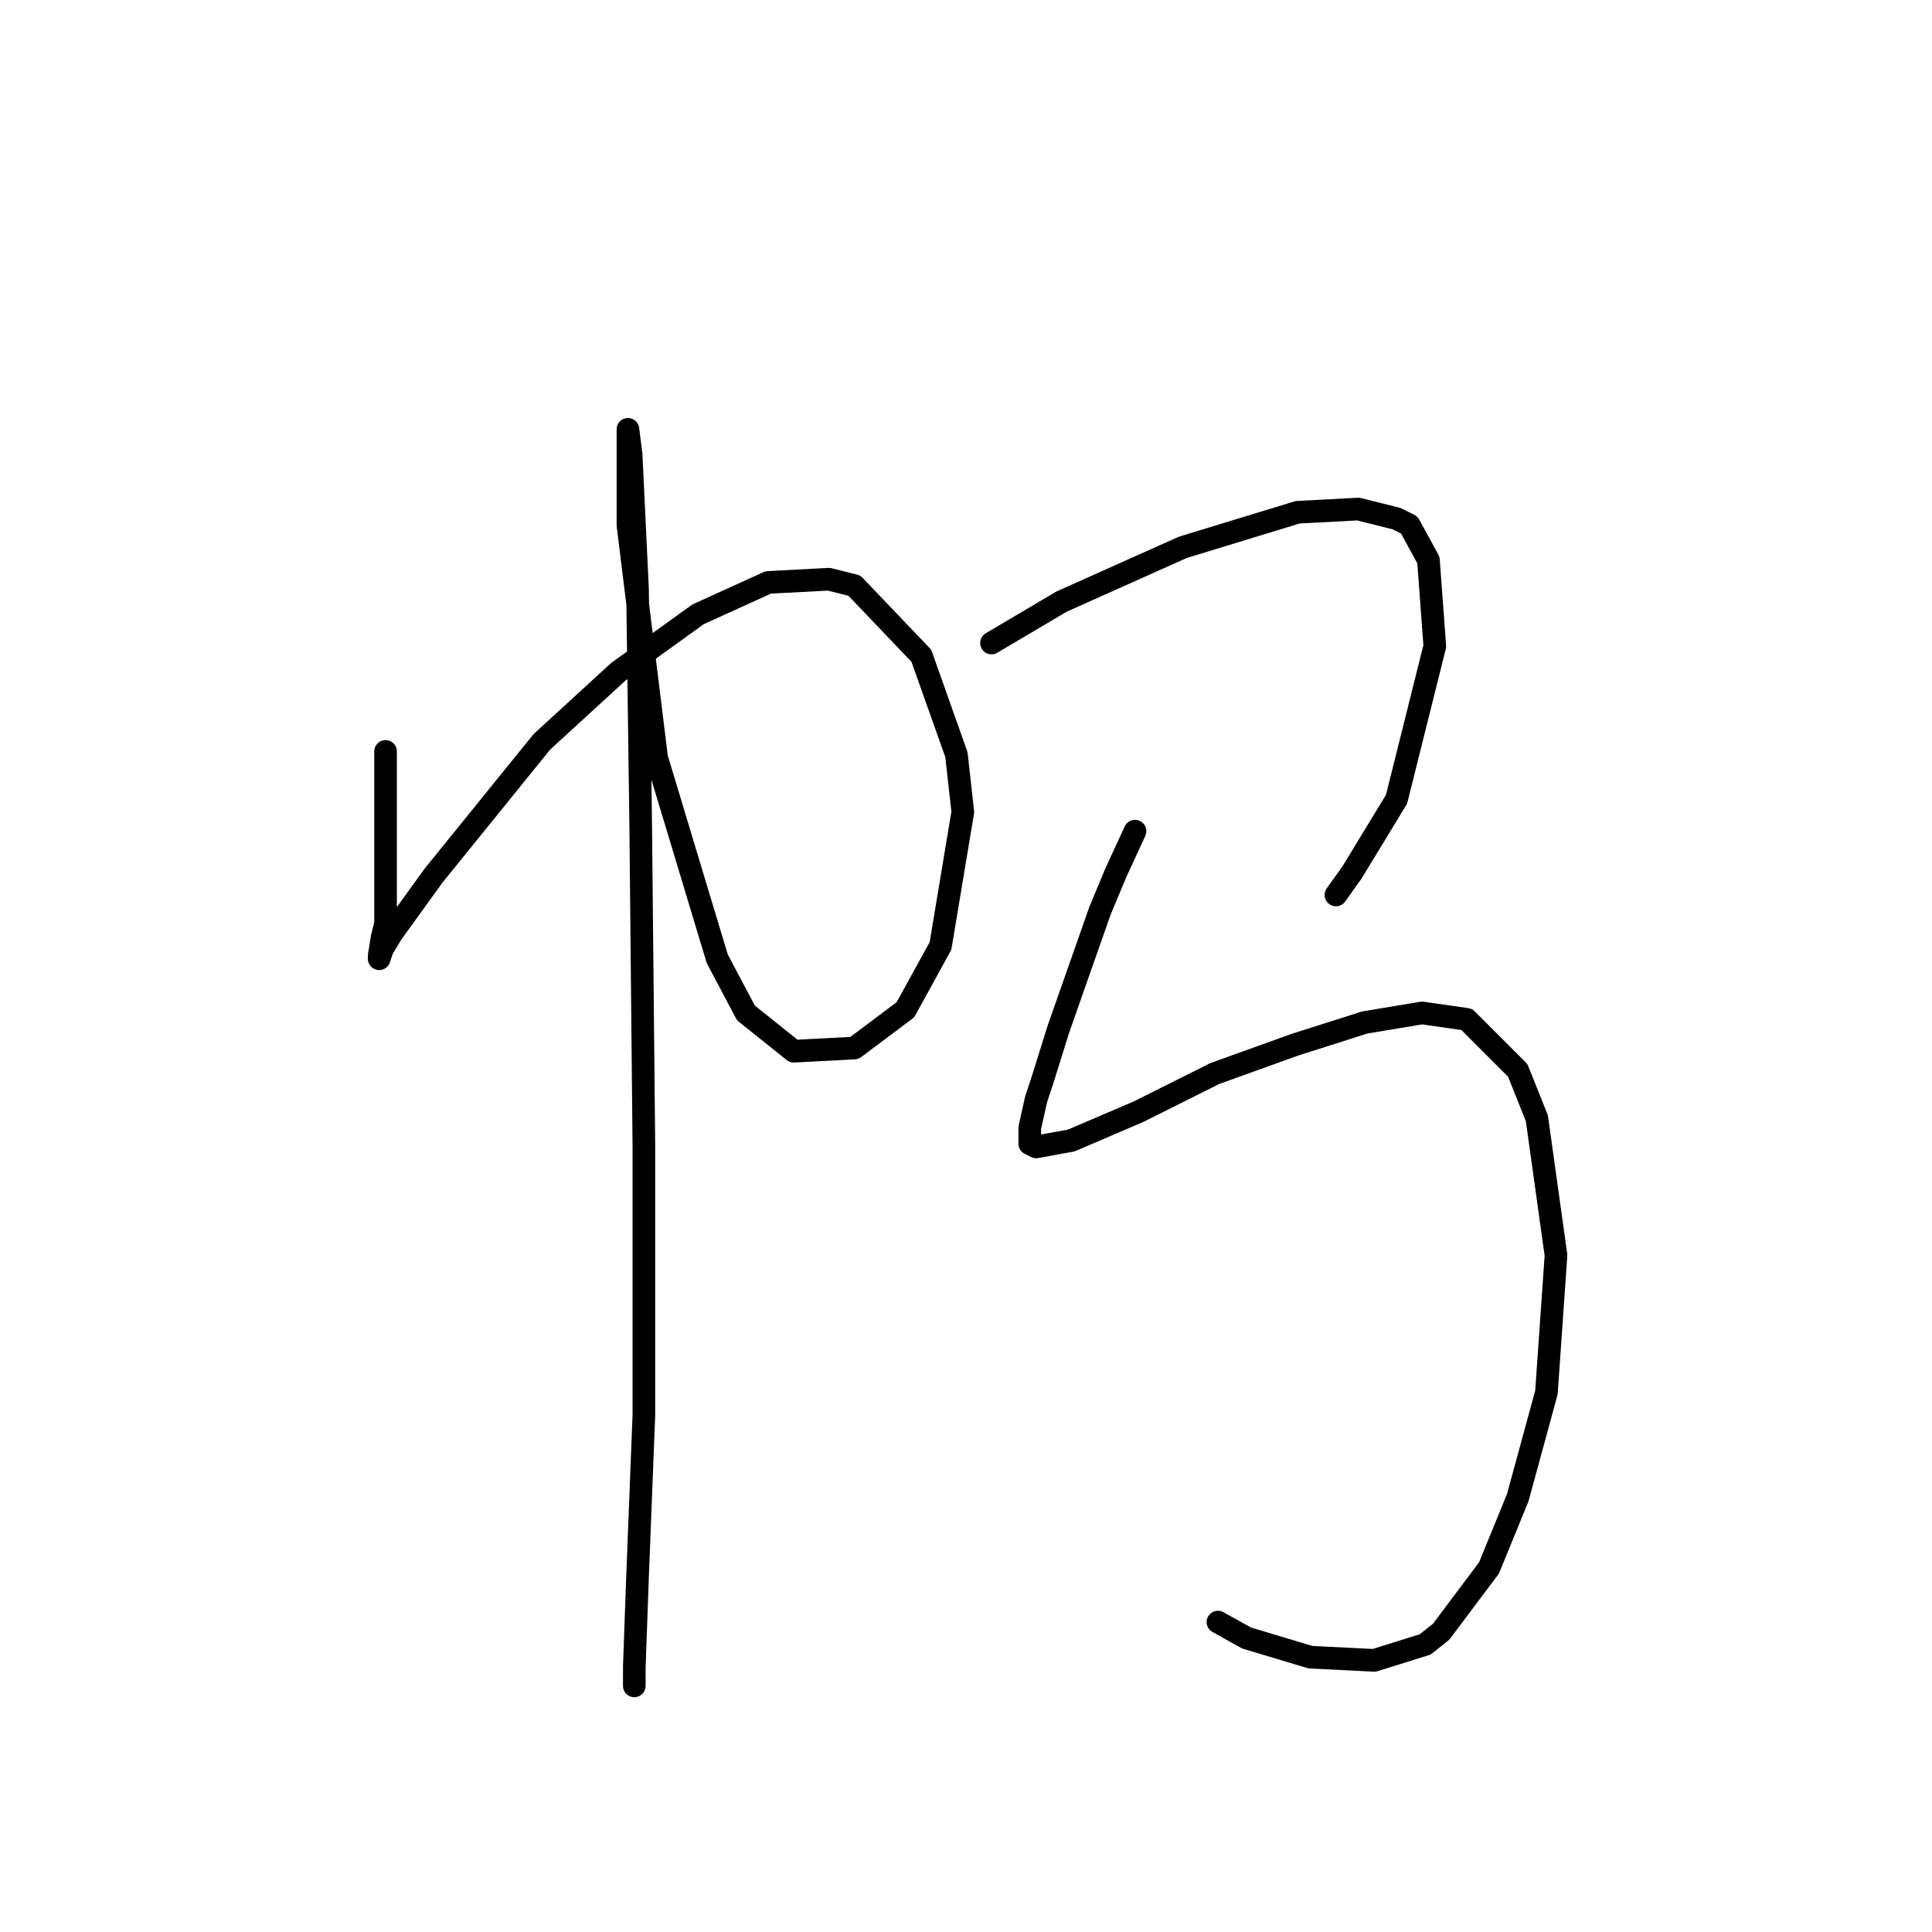 <?xml version="1.0" standalone="no"?>
    <svg width="256" height="256" xmlns="http://www.w3.org/2000/svg" version="1.1">
    <polyline stroke="black" stroke-width="3" stroke-linecap="round" fill="transparent" stroke-linejoin="round" points="51.089 99.57 51.089 104.641 51.089 109.712 51.089 113.515 51.089 119.854 51.089 122.389 50.666 124.08 50.244 126.615 50.244 127.038 50.666 125.77 51.934 123.657 57.428 116.05 71.796 98.302 81.938 89.005 92.502 81.398 101.799 77.173 109.828 76.75 113.209 77.595 122.083 86.892 126.732 99.992 127.577 107.599 124.619 125.347 119.97 133.799 113.209 138.87 105.18 139.293 98.841 134.222 95.038 127.038 87.009 100.415 83.205 69.566 83.205 61.114 83.205 57.734 83.205 56.889 83.628 60.269 84.473 78.018 84.896 109.289 85.318 151.97 85.318 187.467 84.473 209.019 84.05 220.852 84.05 223.387 84.05 223.387 " />
        <polyline stroke="black" stroke-width="3" stroke-linecap="round" fill="transparent" stroke-linejoin="round" points="131.38 85.202 140.677 79.708 156.735 72.524 171.948 67.876 179.977 67.453 185.048 68.721 186.739 69.566 189.274 74.215 190.119 85.624 185.048 105.908 179.132 115.628 177.019 118.586 177.019 118.586 " />
        <polyline stroke="black" stroke-width="3" stroke-linecap="round" fill="transparent" stroke-linejoin="round" points="150.396 110.134 147.861 115.628 145.748 120.699 140.254 136.335 138.141 143.096 137.296 145.631 136.451 149.435 136.451 151.548 137.296 151.97 141.945 151.125 150.819 147.322 160.961 142.251 171.526 138.447 180.822 135.489 188.429 134.222 194.345 135.067 201.107 141.828 203.642 148.167 206.178 166.338 204.91 184.509 201.107 198.455 197.303 207.751 190.965 216.203 188.852 217.893 182.09 220.006 173.639 219.584 165.187 217.048 161.384 214.935 161.384 214.935 " />
        </svg>